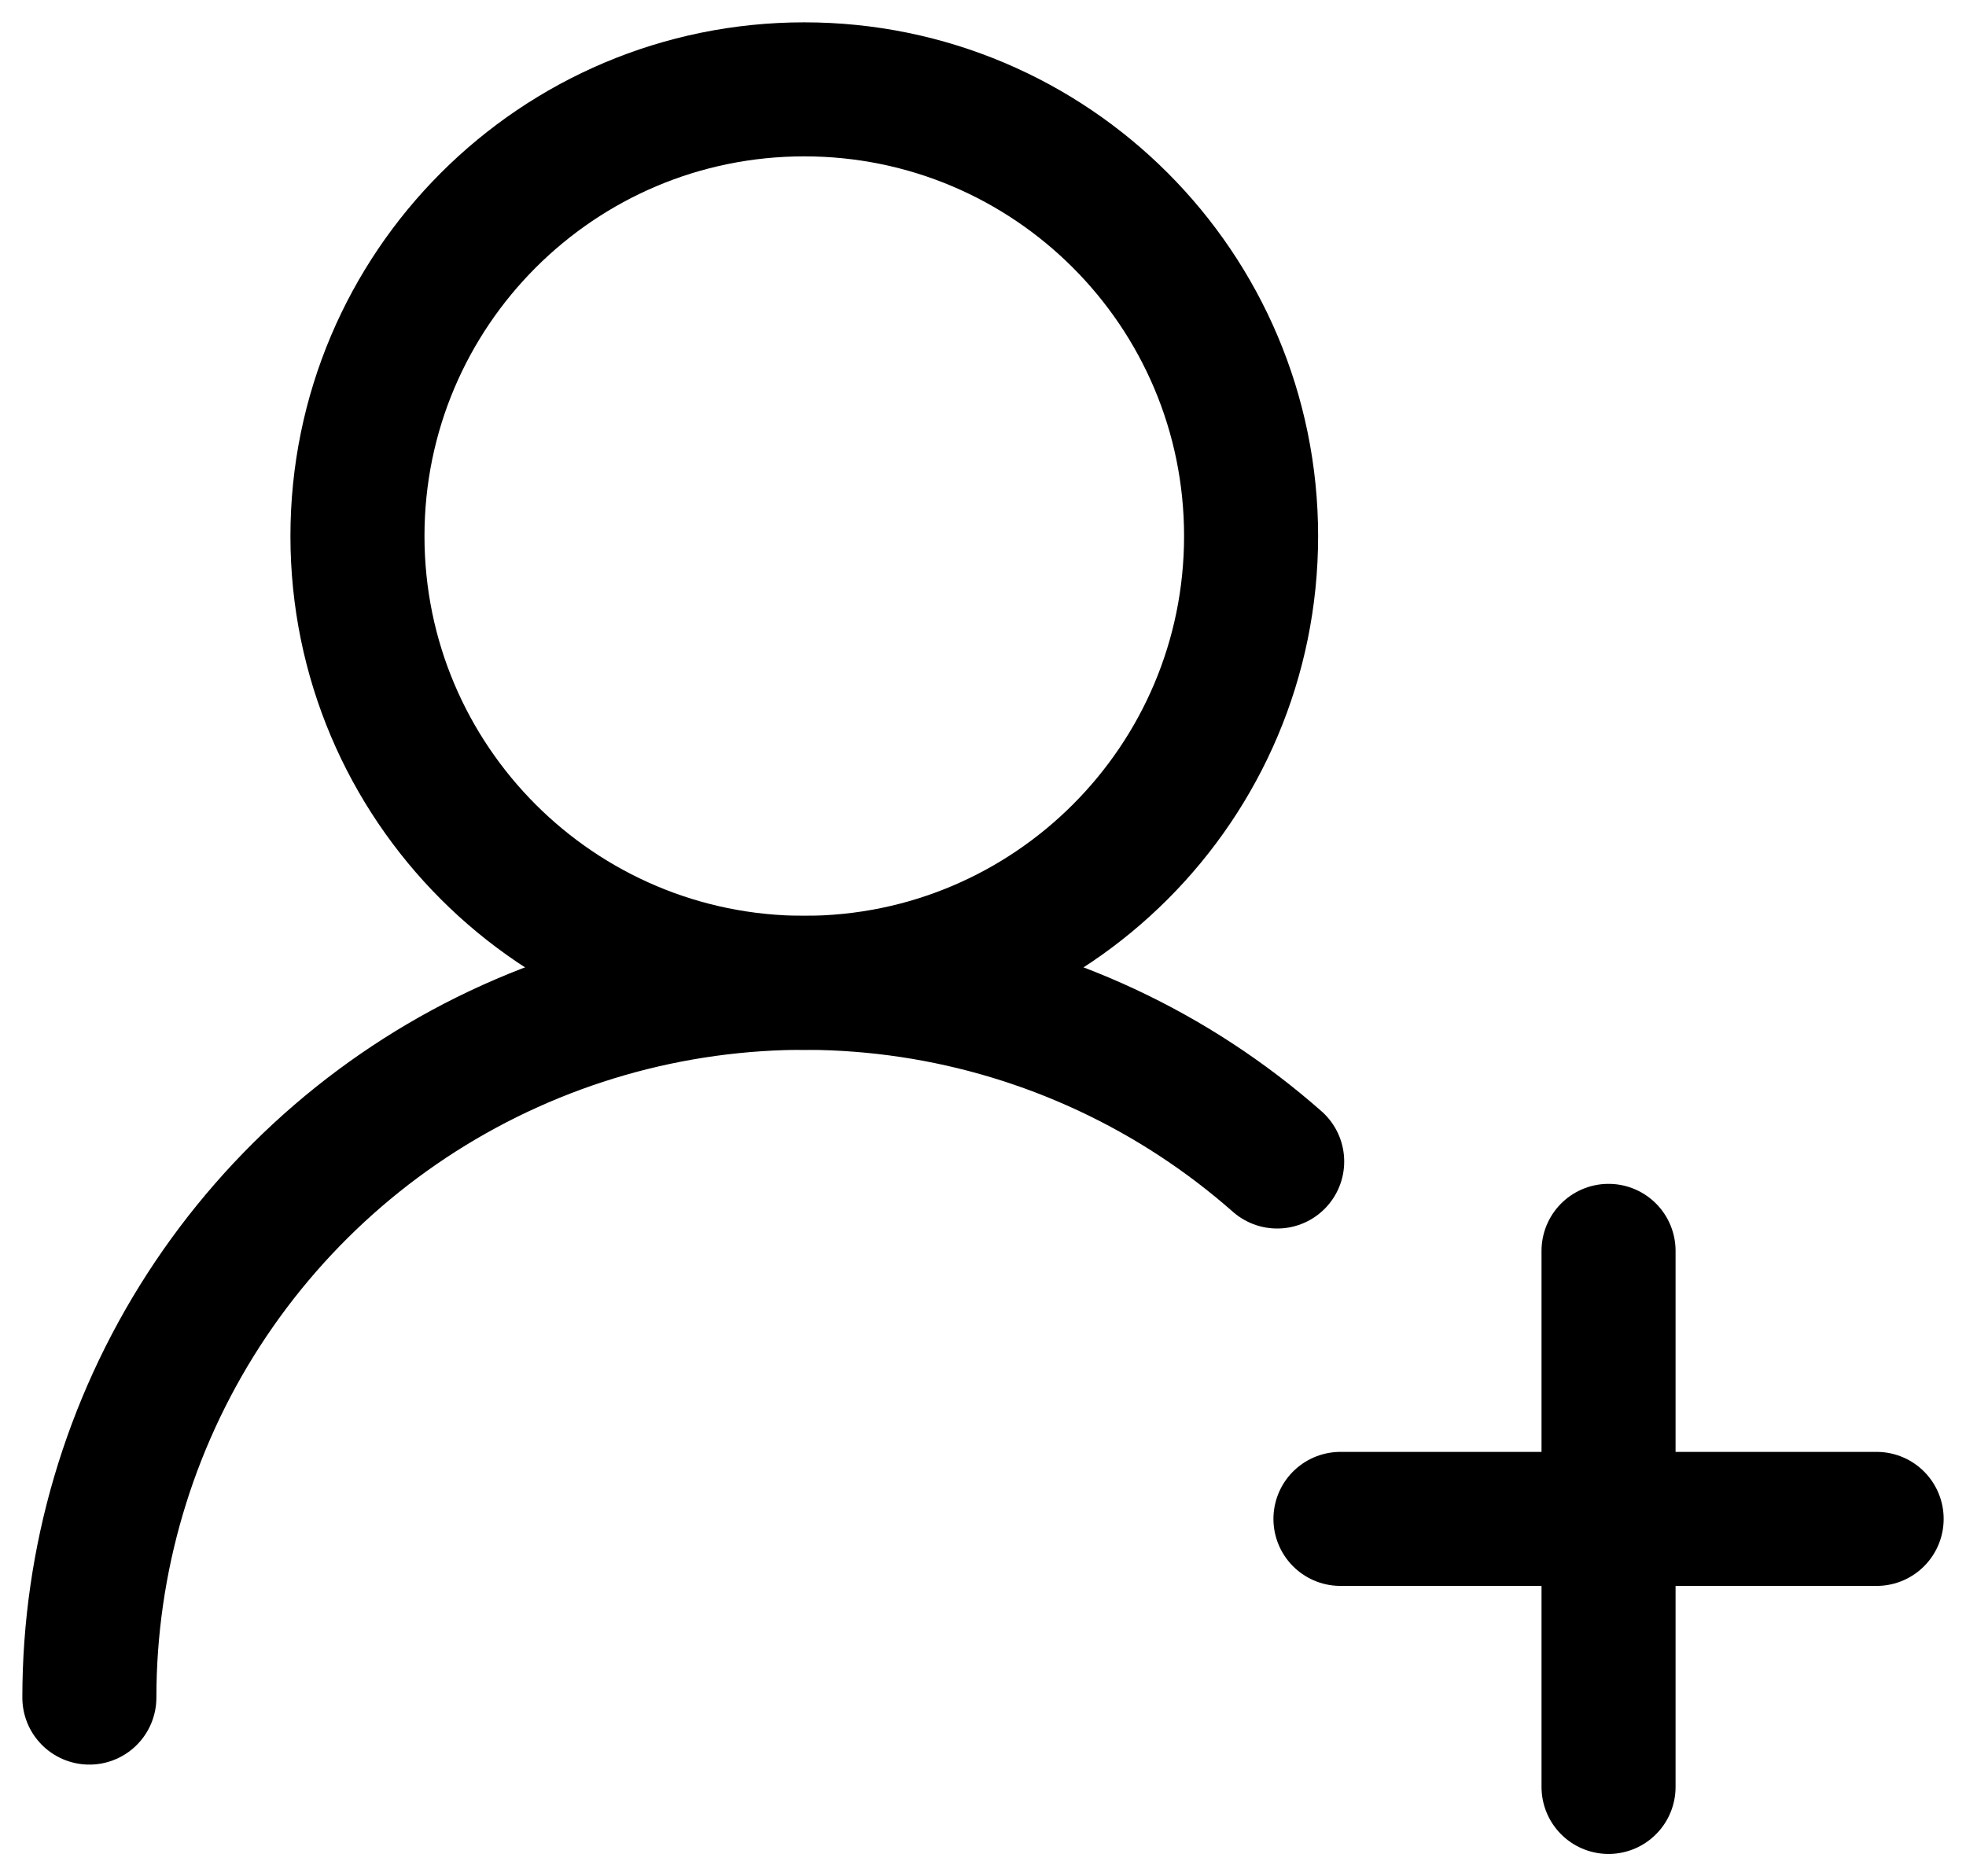 <svg width="22" height="21" viewBox="0 0 22 21" fill="none" xmlns="http://www.w3.org/2000/svg">
<path d="M1 19C1 17.46 1.444 15.953 2.279 14.66C3.115 13.366 4.305 12.341 5.709 11.708C7.112 11.075 8.668 10.86 10.191 11.089C11.713 11.318 13.137 11.982 14.292 13" stroke="black" stroke-width="1.5" stroke-linecap="round" stroke-linejoin="round"/>
<path d="M9 11C11.761 11 14 8.761 14 6C14 3.239 11.761 1 9 1C6.239 1 4 3.239 4 6C4 8.761 6.239 11 9 11Z" stroke="black" stroke-width="1.5" stroke-linecap="round" stroke-linejoin="round"/>
<path d="M18 14V20" stroke="black" stroke-width="1.5" stroke-linecap="round" stroke-linejoin="round"/>
<path d="M21 17H15" stroke="black" stroke-width="1.5" stroke-linecap="round" stroke-linejoin="round"/>
</svg>
